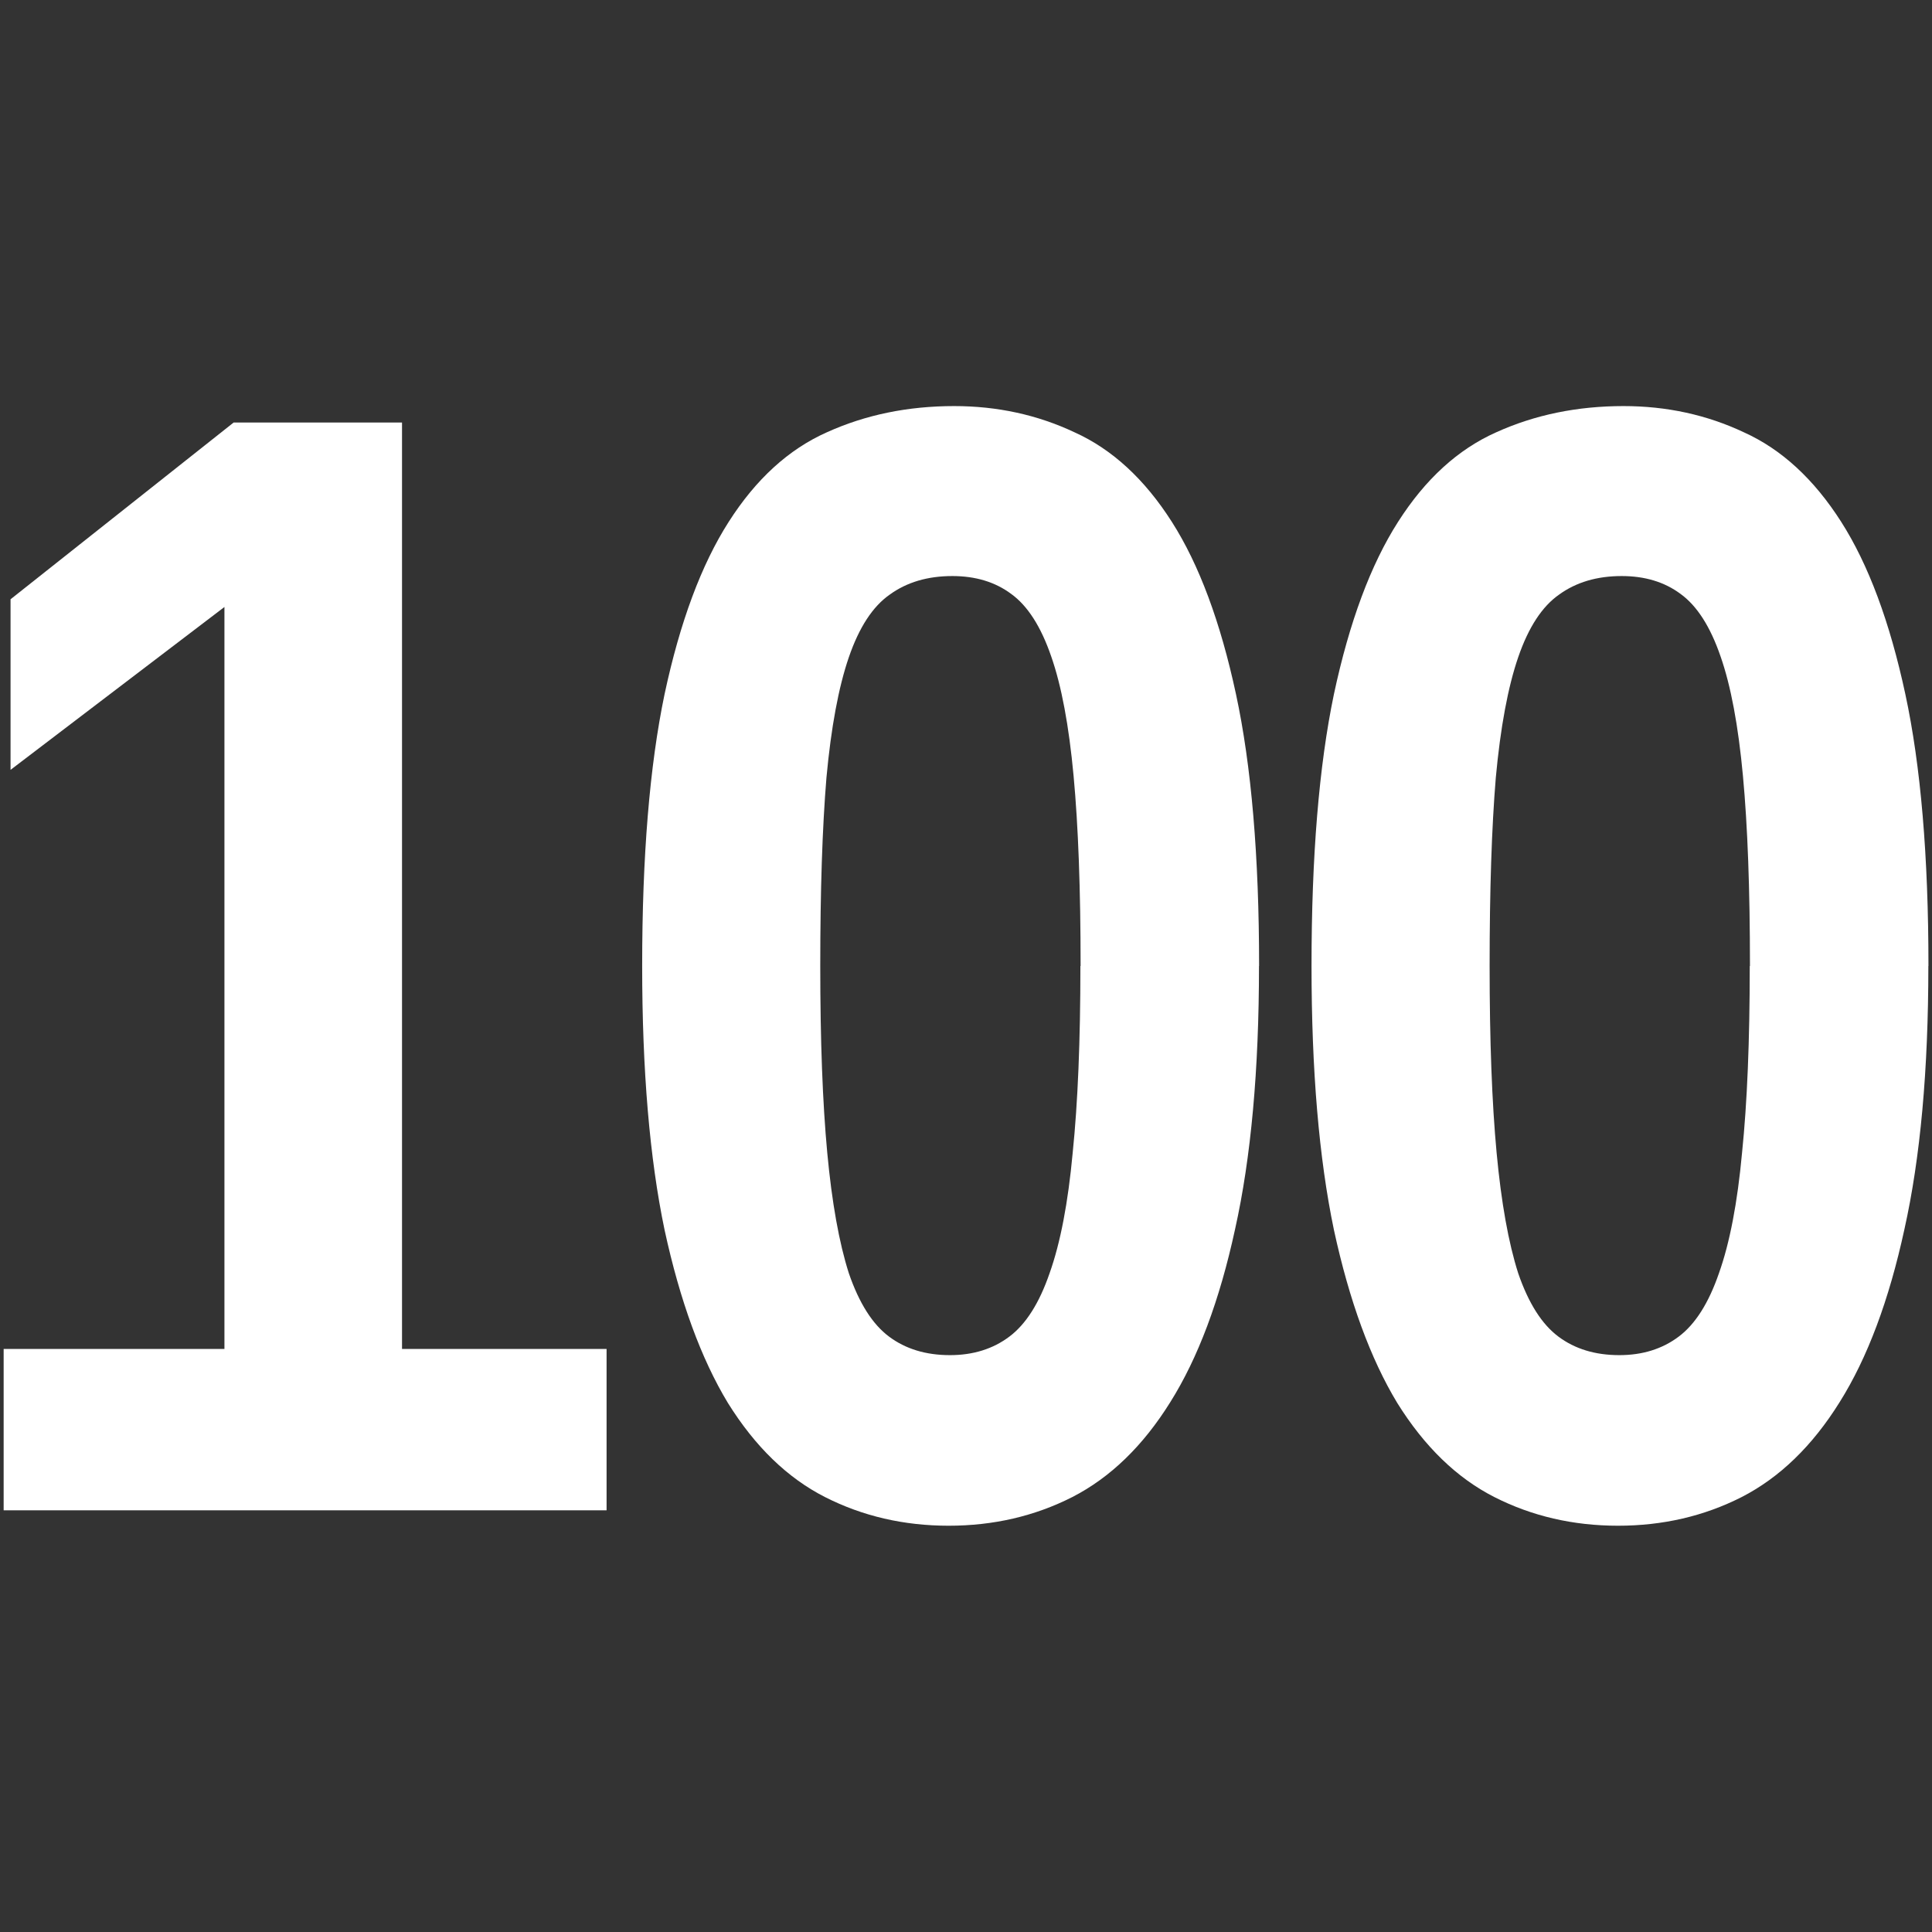 <?xml version="1.0" encoding="UTF-8" standalone="no"?>
<!-- Created with Inkscape (http://www.inkscape.org/) -->

<svg
   xmlns:dc="http://purl.org/dc/elements/1.1/"
   xmlns:cc="http://creativecommons.org/ns#"
   xmlns:rdf="http://www.w3.org/1999/02/22-rdf-syntax-ns#"
   xmlns:svg="http://www.w3.org/2000/svg"
   xmlns="http://www.w3.org/2000/svg"
   xmlns:sodipodi="http://sodipodi.sourceforge.net/DTD/sodipodi-0.dtd"
   xmlns:inkscape="http://www.inkscape.org/namespaces/inkscape"
   width="72"
   height="72"
   viewBox="0 0 19.05 19.05"
   version="1.1"
   id="svg8"
   sodipodi:docname="numIcon.svg"
   inkscape:version="0.92.2 (5c3e80d, 2017-08-06)">
  <rect x="0" y="0" width="19.05" height="19.05" fill="#333333" stroke="none"/>
  <defs
     id="defs2" />
  <sodipodi:namedview
     id="base"
     pagecolor="#ffffff"
     bordercolor="#666666"
     borderopacity="1.0"
     inkscape:pageopacity="0.0"
     inkscape:pageshadow="2"
     inkscape:zoom="12.041667"
     inkscape:cx="37.756543"
     inkscape:cy="31.625674"
     inkscape:document-units="px"
     inkscape:current-layer="layer1"
     showgrid="true"
     units="px">
    <inkscape:grid
       type="xygrid"
       id="grid815" />
  </sodipodi:namedview>
  <g
     inkscape:label="Layer 1"
     inkscape:groupmode="layer"
     id="layer1"
     transform="translate(0,-277.95)">
    <g
       aria-label="100"
       style="font-style:normal;font-variant:normal;font-weight:normal;font-stretch:normal;font-size:15.591px;line-height:125%;font-family:'Liberation Sans Narrow';-inkscape-font-specification:'Liberation Sans Narrow';text-align:center;letter-spacing:0px;word-spacing:0px;text-anchor:middle;fill:#ffffff;fill-opacity:1;stroke:none;stroke-width:0.487px;stroke-linecap:butt;stroke-linejoin:miter;stroke-opacity:1"
       id="text4518">
      <path
         d="m 0.036,292.842 v -1.591 H 2.213 v -7.316 l -2.109,1.606 v -1.682 l 2.2,-1.743 h 1.66 v 9.135 h 2.017 v 1.591 z"
         style="font-style:normal;font-variant:normal;font-weight:bold;font-stretch:condensed;font-size:15.591px;font-family:'Liberation Sans Narrow';-inkscape-font-specification:'Liberation Sans Narrow Bold Condensed';text-align:center;letter-spacing:-0.525px;word-spacing:0px;writing-mode:lr-tb;text-anchor:middle;stroke-width:0.487px"
         id="path4552" />
      <path
         d="m 12.414,287.475 q 0,1.538 -0.236,2.596 -0.228,1.051 -0.639,1.705 -0.403,0.647 -0.967,0.936 -0.556,0.282 -1.218,0.282 -0.662,0 -1.218,-0.282 -0.556,-0.282 -0.959,-0.929 -0.396,-0.655 -0.624,-1.705 -0.221,-1.058 -0.221,-2.604 0,-1.621 0.221,-2.68 0.228,-1.066 0.632,-1.698 0.403,-0.632 0.967,-0.883 0.571,-0.259 1.256,-0.259 0.639,0 1.188,0.259 0.556,0.251 0.959,0.883 0.403,0.632 0.632,1.698 0.228,1.058 0.228,2.68 z m -1.759,0 q 0,-1.134 -0.069,-1.873 -0.069,-0.746 -0.221,-1.18 -0.152,-0.442 -0.396,-0.617 -0.236,-0.175 -0.579,-0.175 -0.365,0 -0.617,0.183 -0.251,0.175 -0.403,0.617 -0.152,0.442 -0.221,1.188 -0.061,0.738 -0.061,1.857 0,1.104 0.069,1.842 0.069,0.738 0.213,1.188 0.152,0.442 0.396,0.624 0.244,0.183 0.601,0.183 0.343,0 0.586,-0.183 0.244,-0.183 0.396,-0.624 0.16,-0.449 0.228,-1.188 0.076,-0.738 0.076,-1.842 z"
         style="font-style:normal;font-variant:normal;font-weight:bold;font-stretch:condensed;font-size:15.591px;font-family:'Liberation Sans Narrow';-inkscape-font-specification:'Liberation Sans Narrow Bold Condensed';text-align:center;letter-spacing:-0.525px;word-spacing:0px;writing-mode:lr-tb;text-anchor:middle;stroke-width:0.487px"
         id="path4554" />
      <path
         d="m 19.014,287.475 q 0,1.538 -0.236,2.596 -0.228,1.051 -0.639,1.705 -0.403,0.647 -0.967,0.936 -0.556,0.282 -1.218,0.282 -0.662,0 -1.218,-0.282 -0.556,-0.282 -0.959,-0.929 -0.396,-0.655 -0.624,-1.705 -0.221,-1.058 -0.221,-2.604 0,-1.621 0.221,-2.68 0.228,-1.066 0.632,-1.698 0.403,-0.632 0.967,-0.883 0.571,-0.259 1.256,-0.259 0.639,0 1.188,0.259 0.556,0.251 0.959,0.883 0.403,0.632 0.632,1.698 0.228,1.058 0.228,2.68 z m -1.759,0 q 0,-1.134 -0.069,-1.873 -0.069,-0.746 -0.221,-1.18 -0.152,-0.442 -0.396,-0.617 -0.236,-0.175 -0.579,-0.175 -0.365,0 -0.617,0.183 -0.251,0.175 -0.403,0.617 -0.152,0.442 -0.221,1.188 -0.061,0.738 -0.061,1.857 0,1.104 0.069,1.842 0.069,0.738 0.213,1.188 0.152,0.442 0.396,0.624 0.244,0.183 0.601,0.183 0.343,0 0.586,-0.183 0.244,-0.183 0.396,-0.624 0.16,-0.449 0.228,-1.188 0.076,-0.738 0.076,-1.842 z"
         style="font-style:normal;font-variant:normal;font-weight:bold;font-stretch:condensed;font-size:15.591px;font-family:'Liberation Sans Narrow';-inkscape-font-specification:'Liberation Sans Narrow Bold Condensed';text-align:center;letter-spacing:-0.525px;word-spacing:0px;writing-mode:lr-tb;text-anchor:middle;stroke-width:0.487px"
         id="path4556" />
    </g>
  </g>
</svg>
